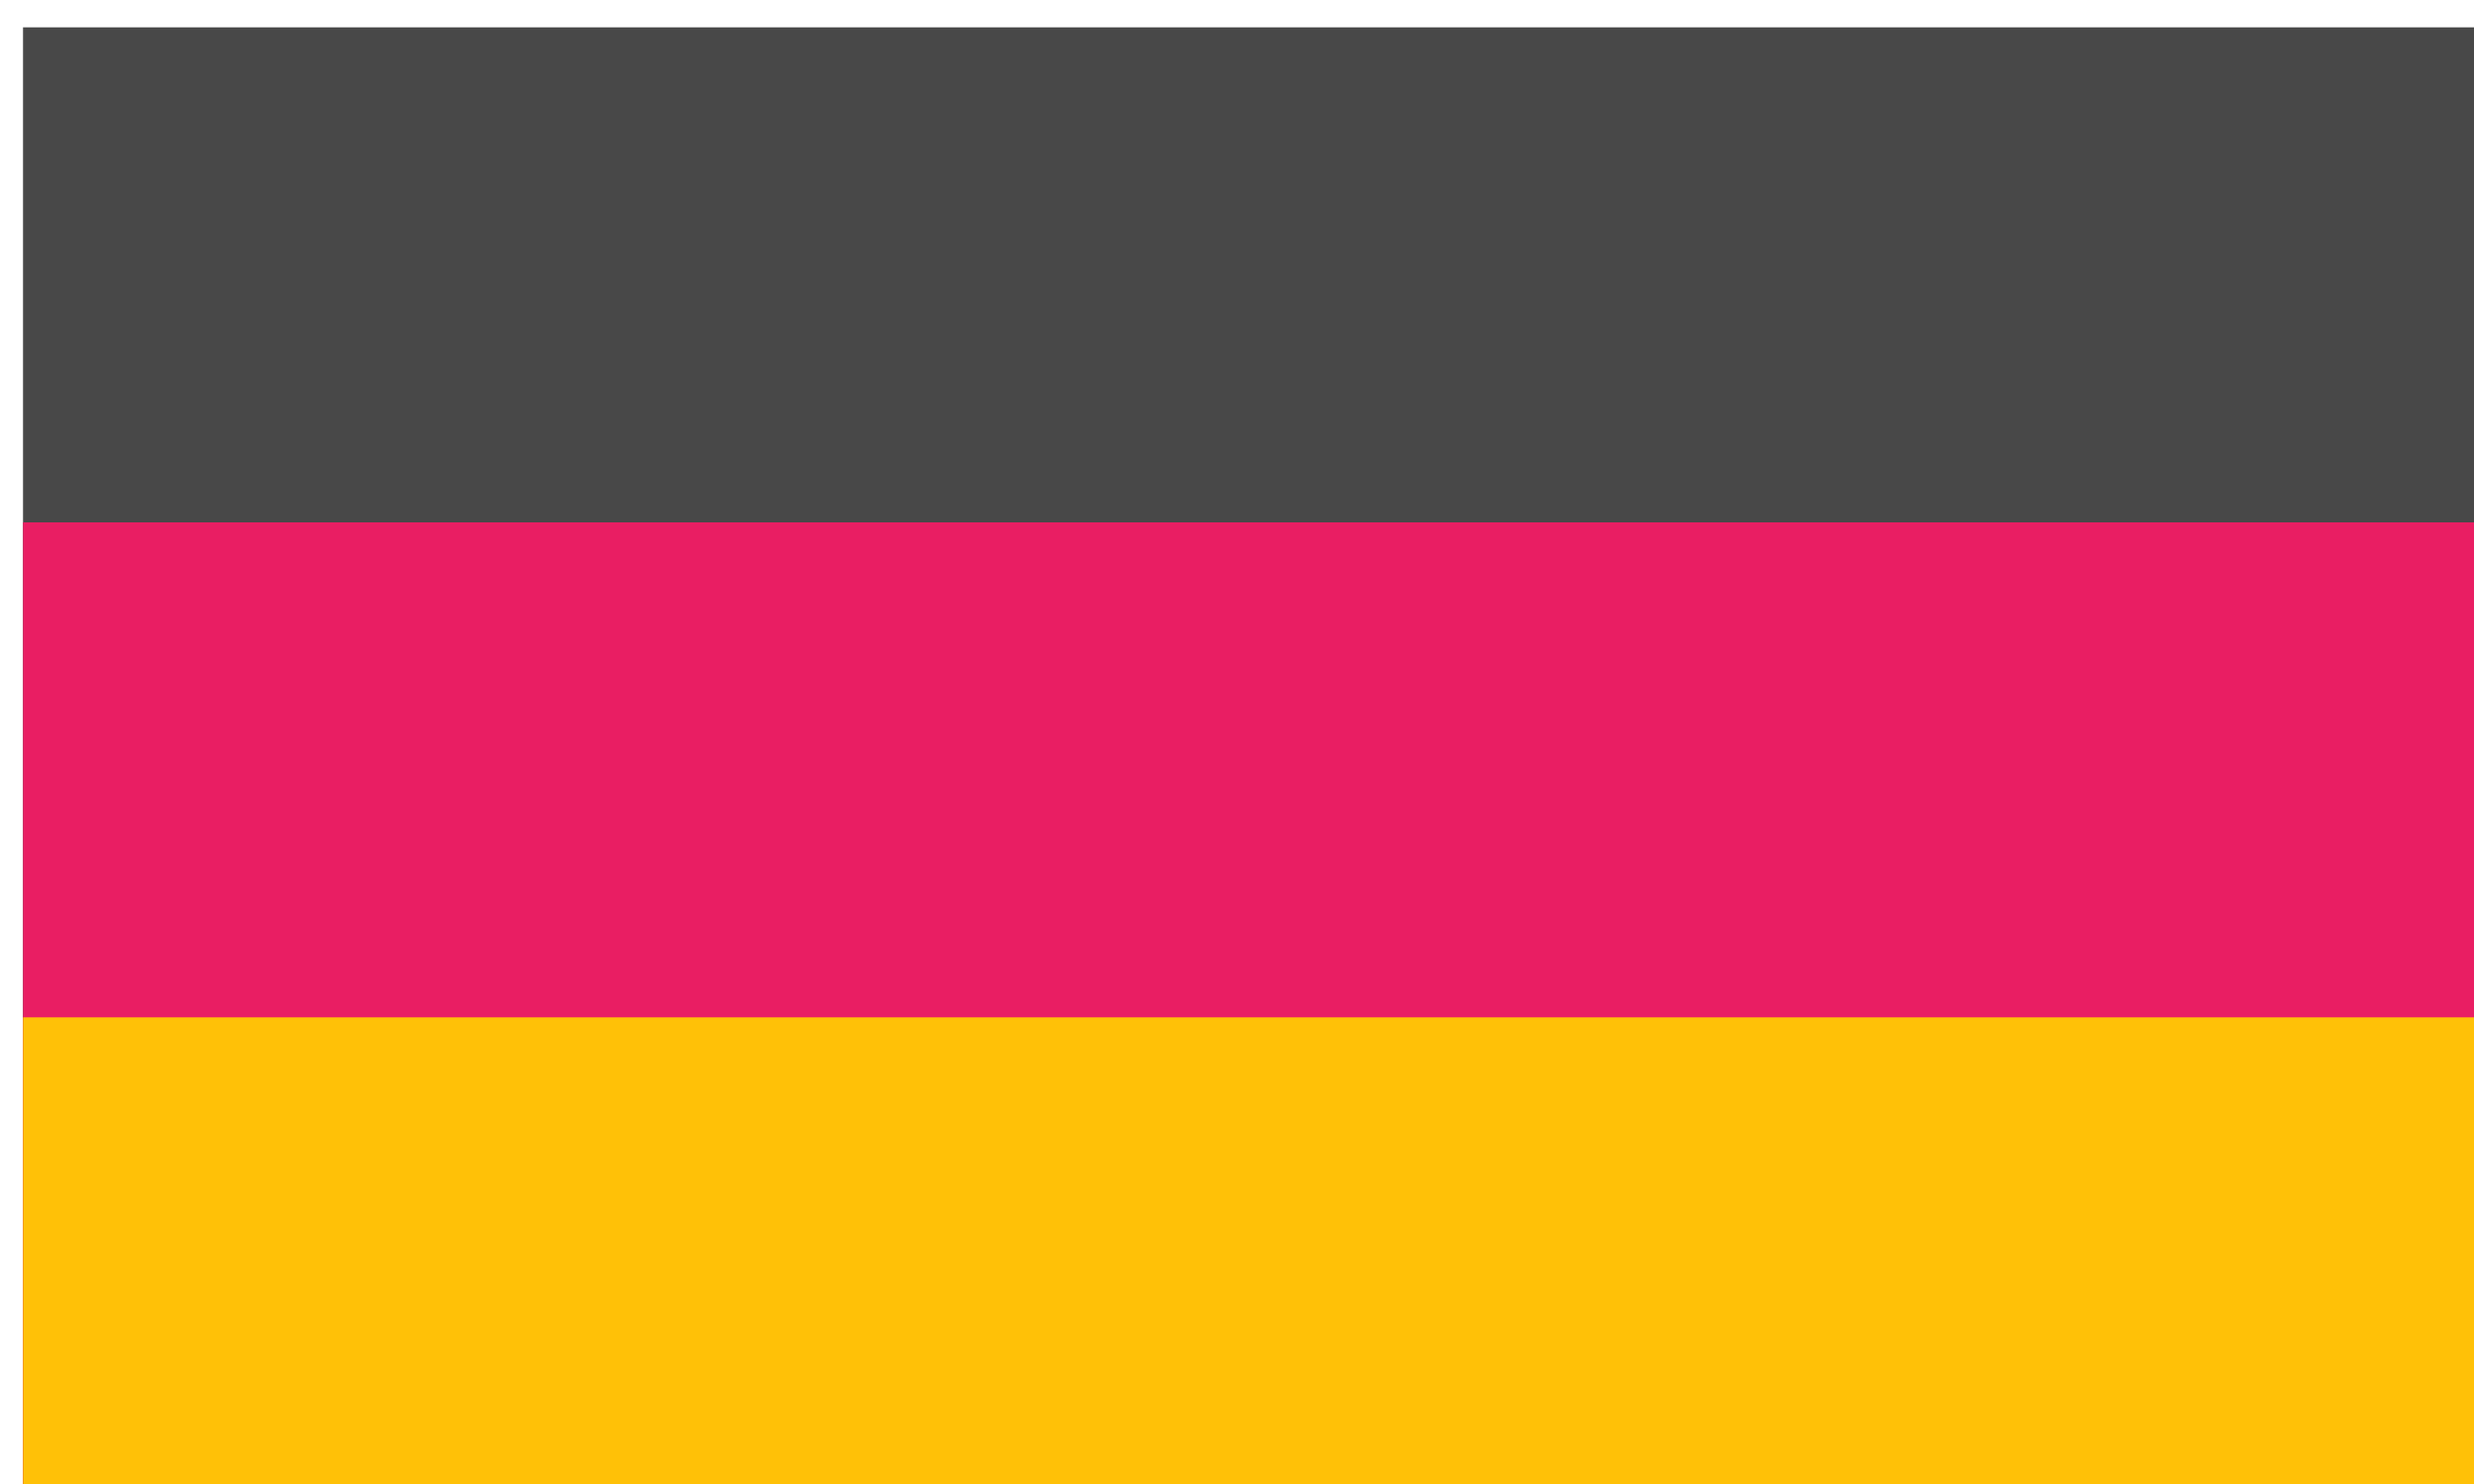 <?xml version="1.0" encoding="UTF-8" standalone="no"?>
<!-- Created with Inkscape (http://www.inkscape.org/) -->

<svg
   xmlns:dc="http://purl.org/dc/elements/1.1/"
   xmlns:cc="http://creativecommons.org/ns#"
   xmlns:rdf="http://www.w3.org/1999/02/22-rdf-syntax-ns#"
   xmlns:svg="http://www.w3.org/2000/svg"
   xmlns="http://www.w3.org/2000/svg"
   xmlns:sodipodi="http://sodipodi.sourceforge.net/DTD/sodipodi-0.dtd"
   xmlns:inkscape="http://www.inkscape.org/namespaces/inkscape"
   width="25"
   height="15"
   viewBox="0 0 25 15"
   id="svg7535"
   version="1.1"
   inkscape:version="0.91 r13725"
   sodipodi:docname="german.svg">
  <defs
     id="defs7537" />
  <sodipodi:namedview
     id="base"
     pagecolor="#ffffff"
     bordercolor="#666666"
     borderopacity="1.0"
     inkscape:pageopacity="0.0"
     inkscape:pageshadow="2"
     inkscape:zoom="32"
     inkscape:cx="14.942884"
     inkscape:cy="6.4418258"
     inkscape:document-units="px"
     inkscape:current-layer="layer1"
     showgrid="false"
     units="px"
     inkscape:window-width="1920"
     inkscape:window-height="1137"
     inkscape:window-x="-8"
     inkscape:window-y="-8"
     inkscape:window-maximized="1" />
  <g
     inkscape:label="Layer 1"
     inkscape:groupmode="layer"
     id="layer1"
     transform="translate(0,-1037.362)">
    <g
       id="g8093"
       transform="matrix(1.146,0,0,1.146,-566.807,376.119)">
      <rect
         id="rect7515"
         width="21.831"
         height="13.098"
         y="577.242"
         x="494.799"
         style="fill:#484848;fill-opacity:1" />
      <rect
         id="rect7517"
         width="21.831"
         height="8.732"
         y="581.608"
         x="494.799"
         style="fill:#e91e63;fill-opacity:1" />
      <rect
         id="rect7519"
         width="21.831"
         height="4.366"
         y="585.974"
         x="494.799"
         style="fill:#ffc107;fill-opacity:1" />
    </g>
  </g>
</svg>
